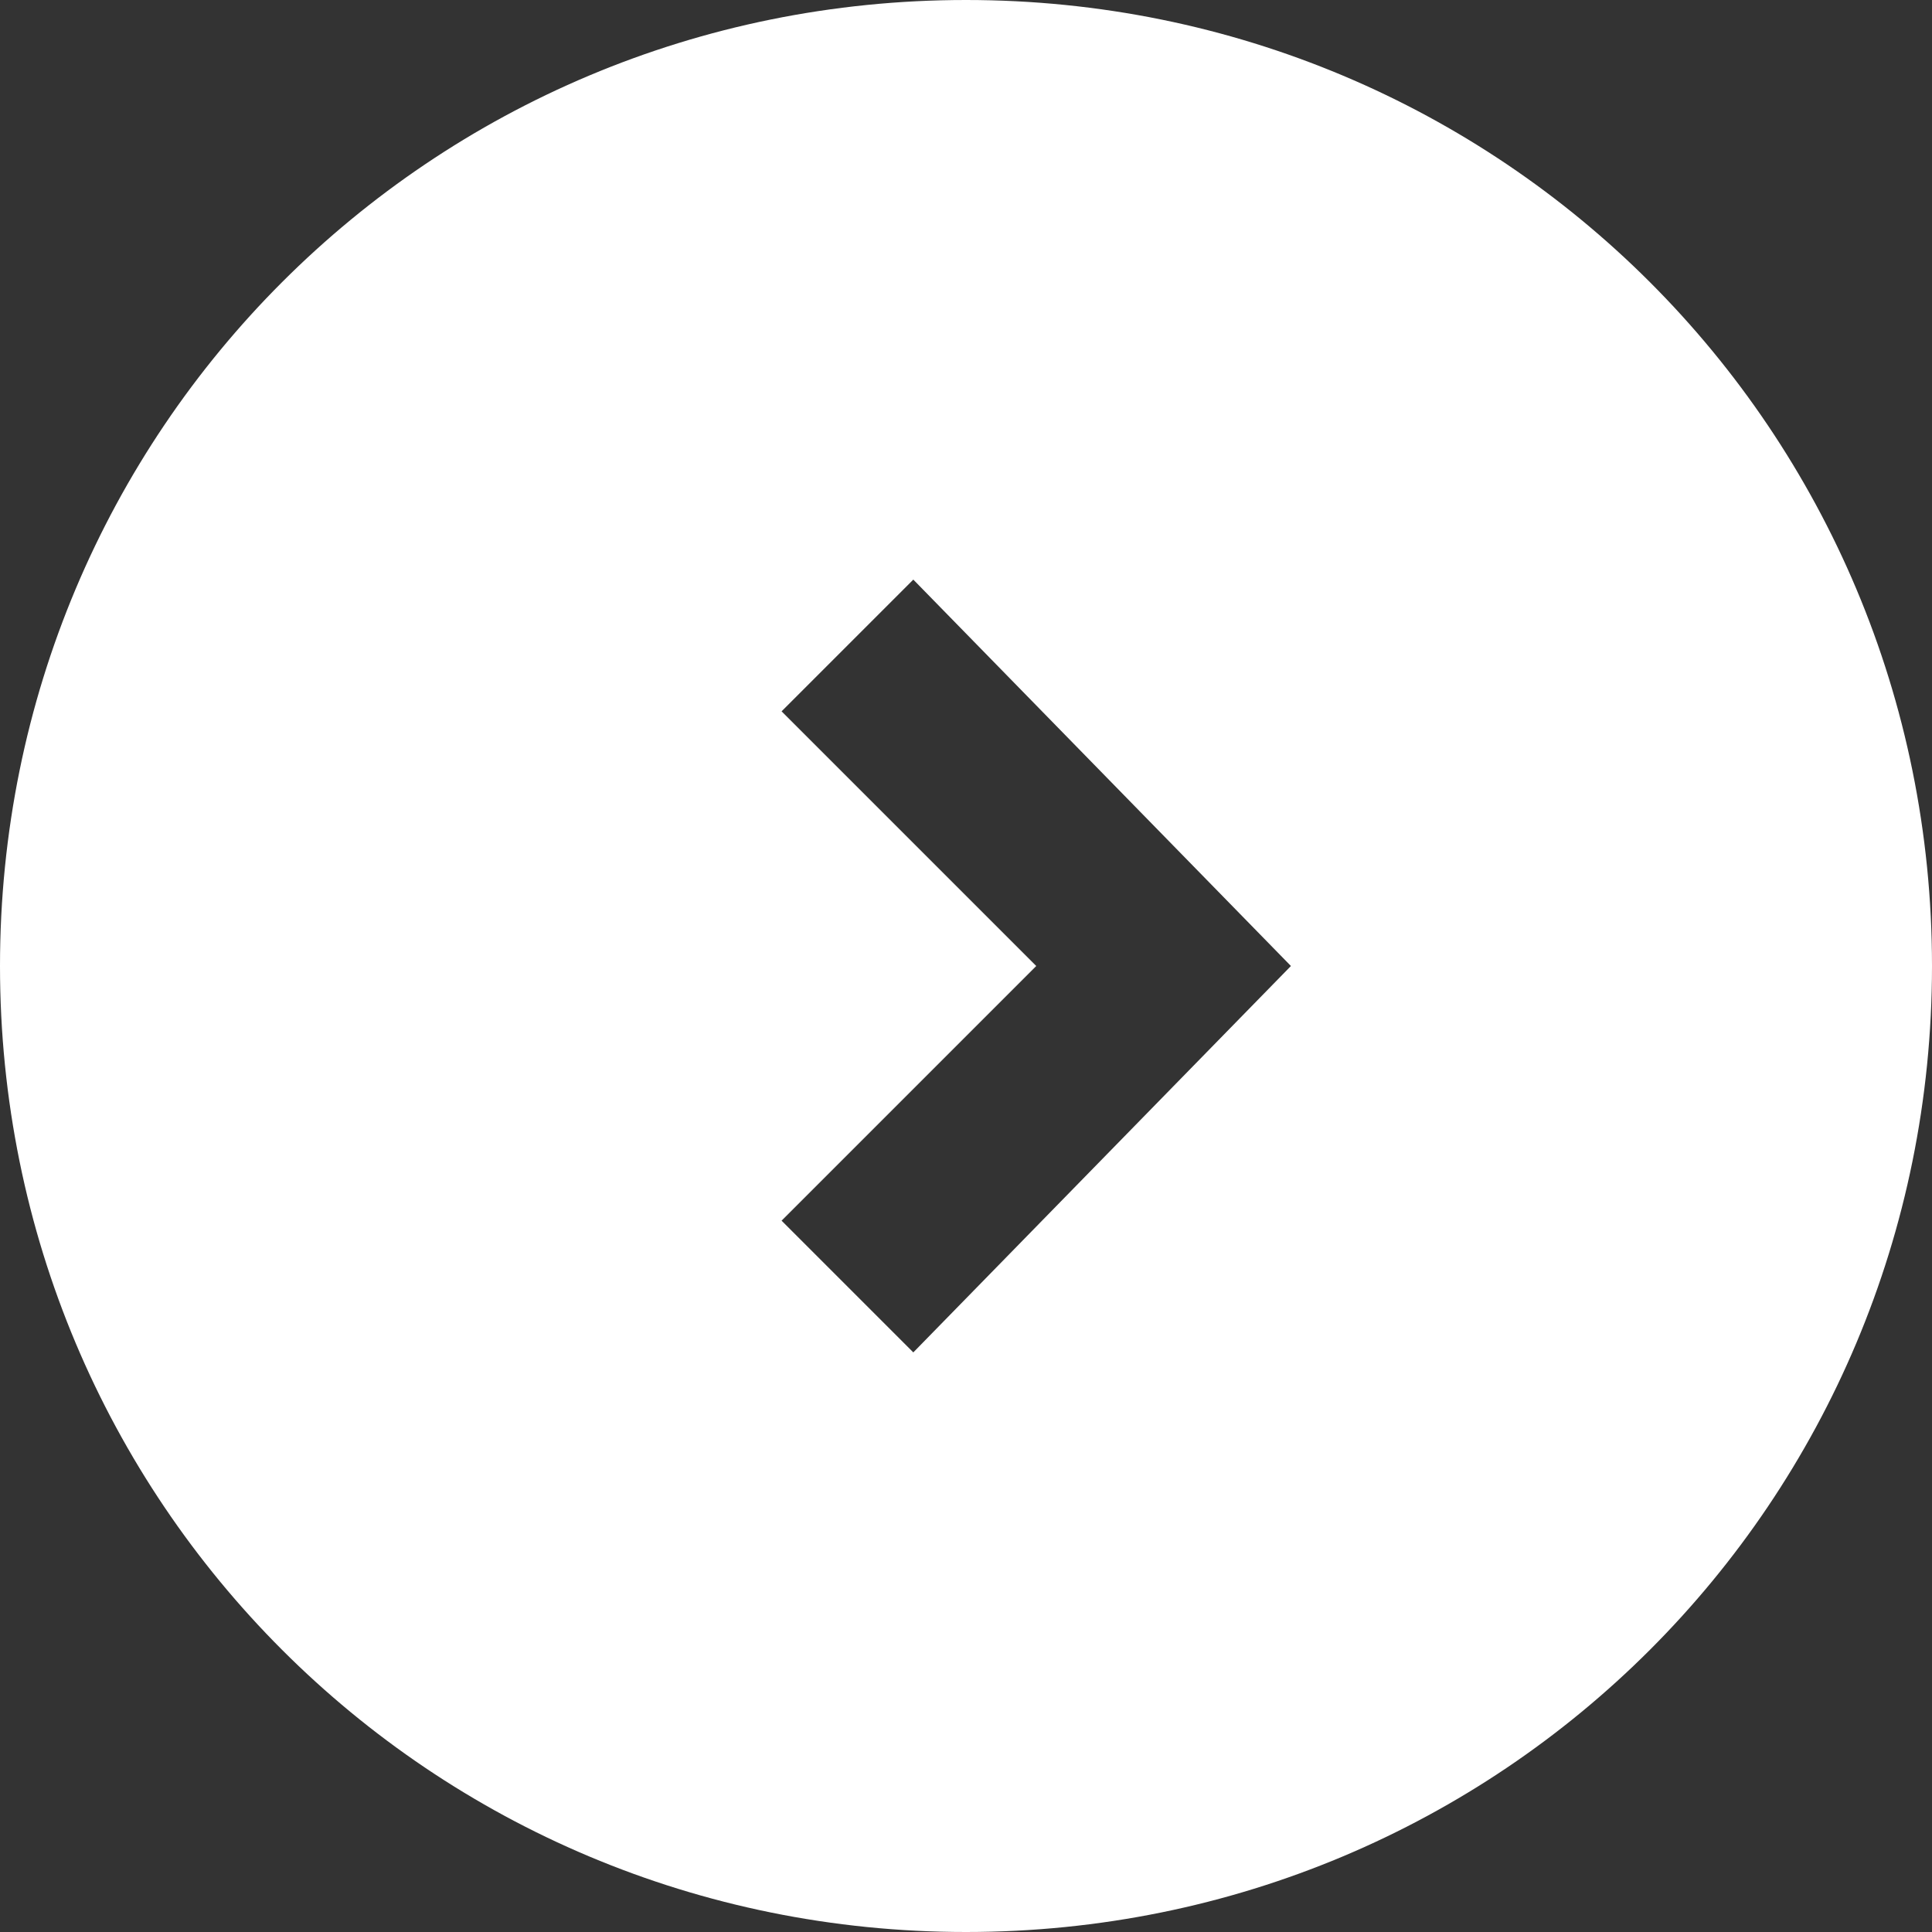 <!-- Generator: Adobe Illustrator 24.3.0, SVG Export Plug-In  -->
<svg version="1.1" class="cursor-pointer" xmlns="http://www.w3.org/2000/svg" xmlns:xlink="http://www.w3.org/1999/xlink"
    x="0px" y="0px" width="22px" height="22px" viewBox="0 0 22 22"
    style="overflow:visible;enable-background:new 0 0 22 22;" xml:space="preserve">
    <rect x="0" y="0" width="22" height="22" fill="#333333" stroke="none"/>
    <style type="text/css">
        .st0 {
            fill: #FFFFFF;
        }
    </style>
    <defs>
    </defs>
    <path class="st0" d="M11,0C4.9,0,0,4.9,0,11c0,6.1,4.9,11,11,11c6.1,0,11-4.9,11-11C22,4.9,17.1,0,11,0z M10.4,15.4l-1.5-1.5
	l2.9-2.9L8.9,8.1l1.5-1.5l4.3,4.4L10.4,15.4z" />
</svg>